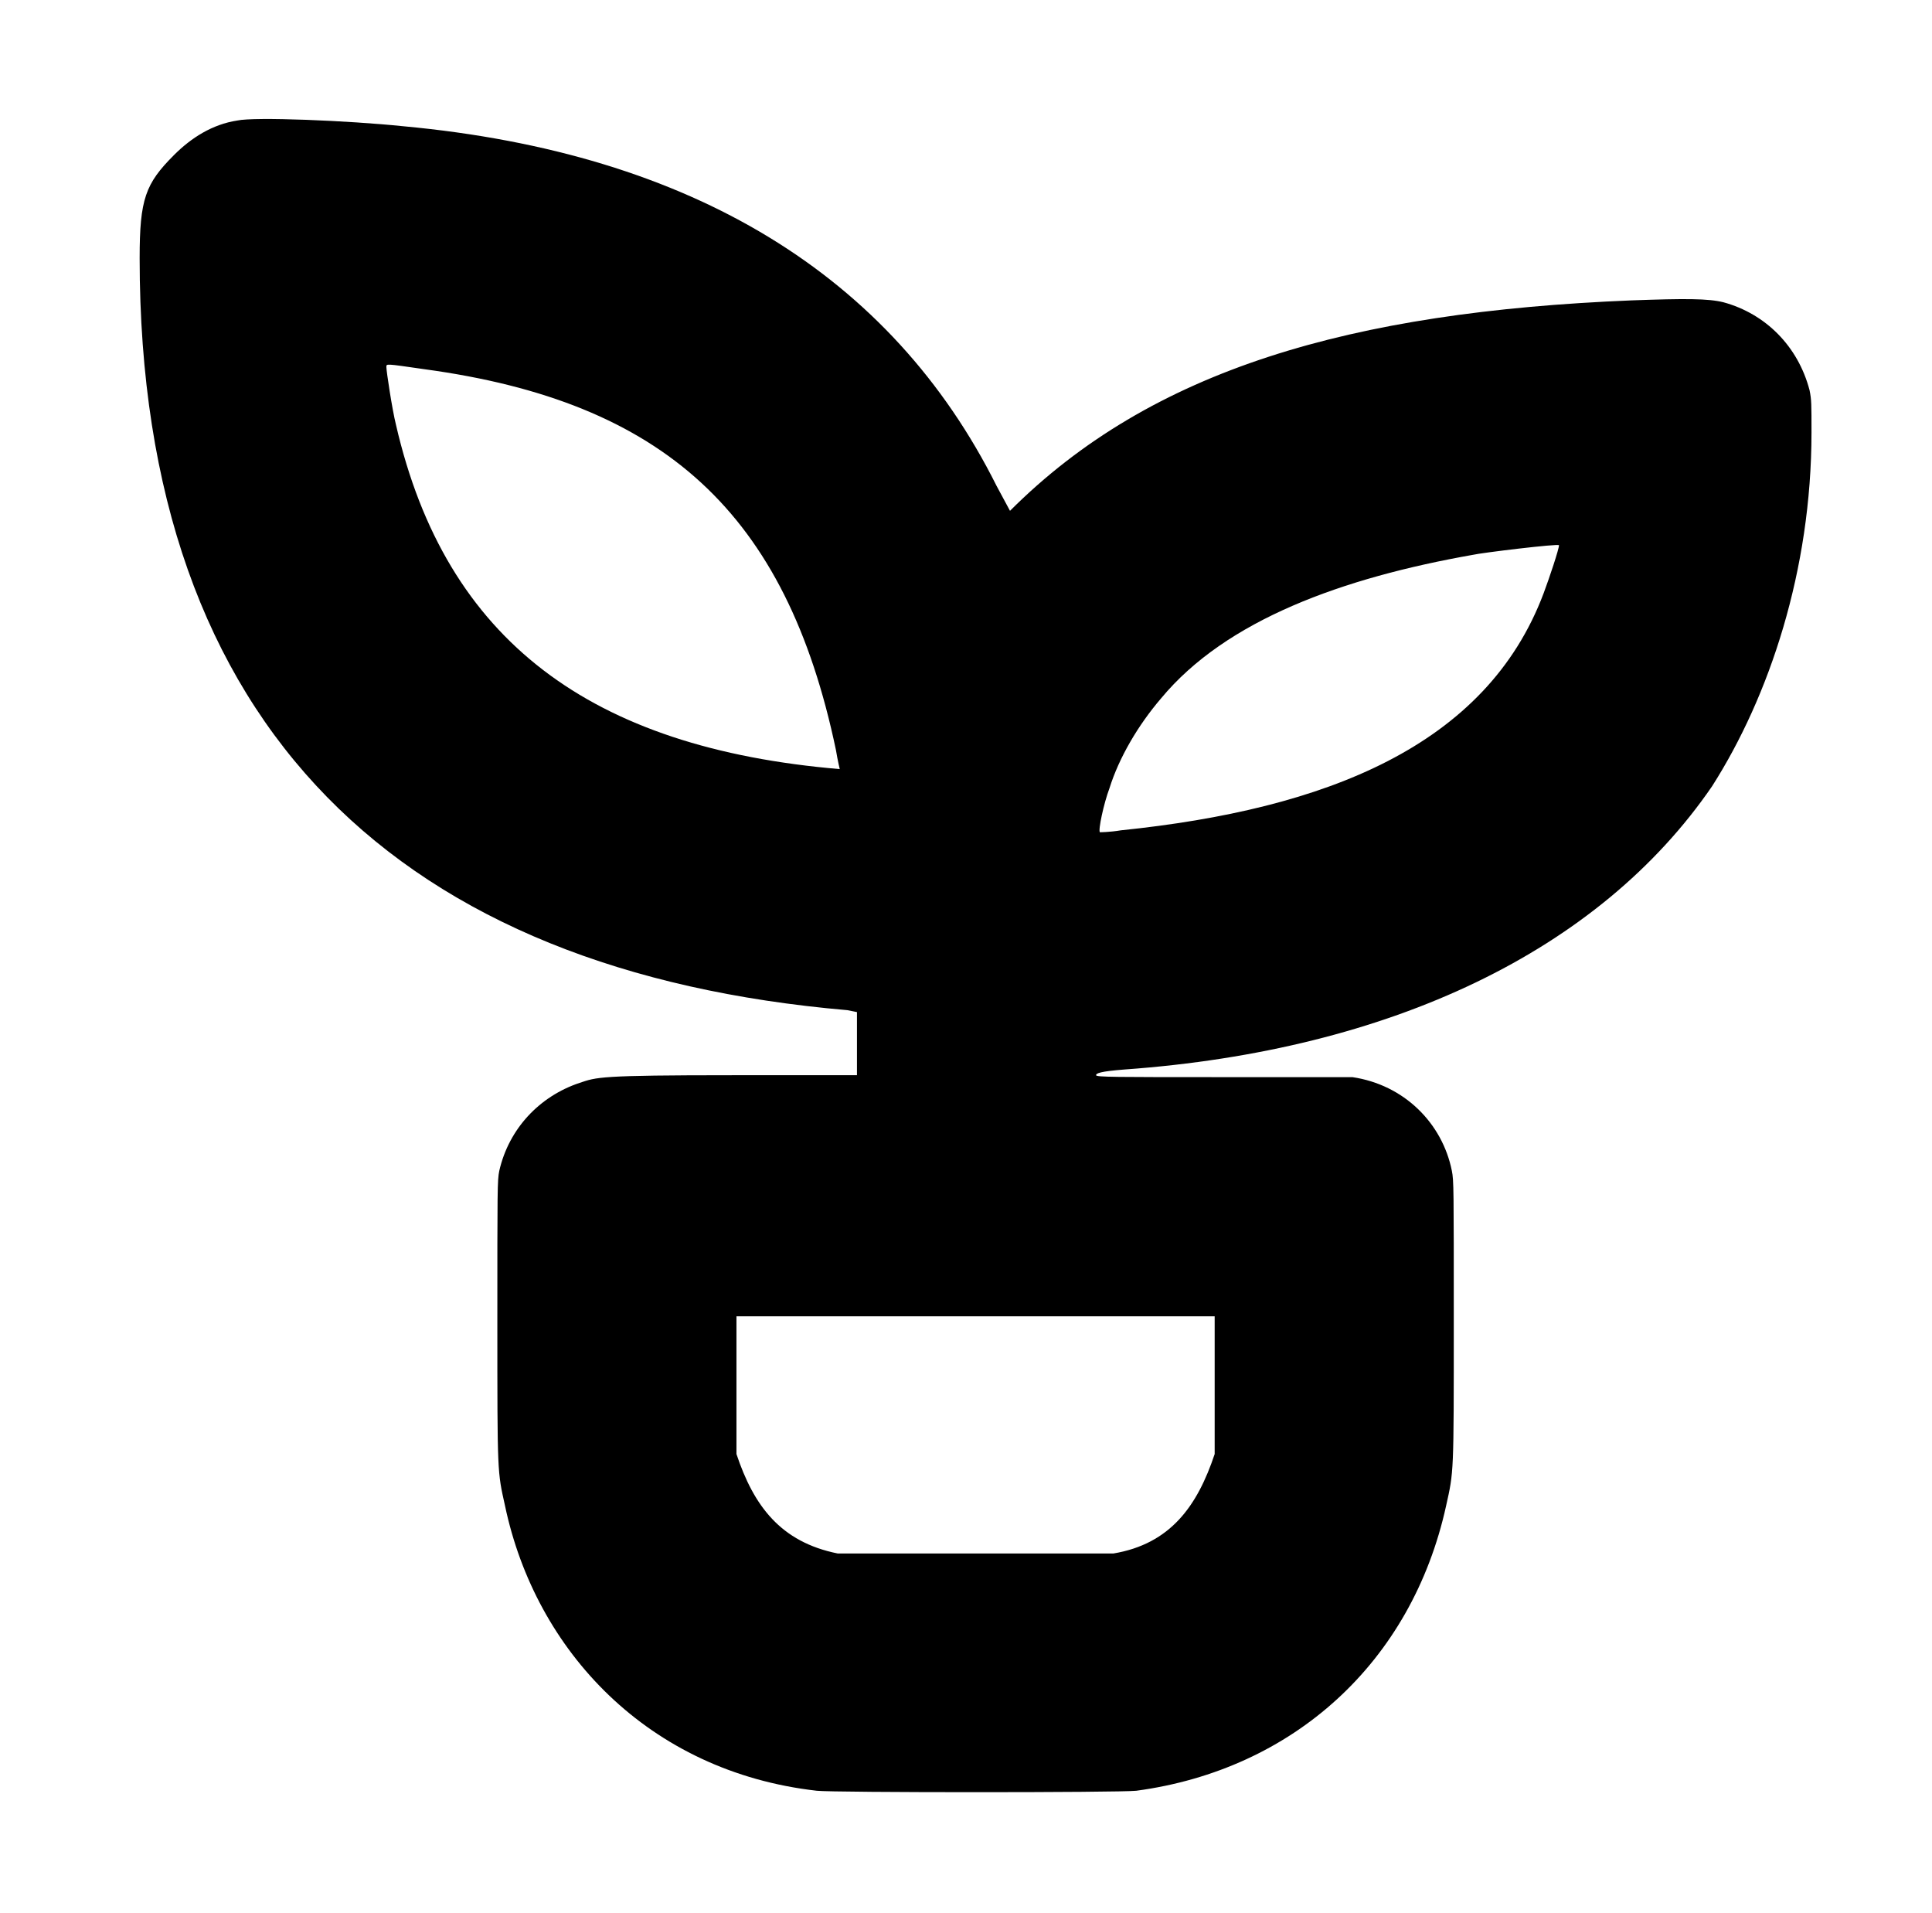 <?xml version="1.0" standalone="no"?>
<!DOCTYPE svg PUBLIC "-//W3C//DTD SVG 1.1//EN" "http://www.w3.org/Graphics/SVG/1.1/DTD/svg11.dtd" >
<svg xmlns="http://www.w3.org/2000/svg" xmlns:xlink="http://www.w3.org/1999/xlink" version="1.1" viewBox="-10 0 1010 1000">
  <g transform="matrix(1 0 0 -1 0 800)">
   <path fill="currentColor"
d="M114 737c9 2 58 0 87 -3c151 -14 255 -78 310 -188l7 -13c74 74 178 104 325 110c28 1 40 1 48 -1c22 -6 39 -23 45 -46c1 -5 1 -7 1 -22c0 -72 -22 -138 -52 -185c-59 -86 -168 -138 -307 -148c-13 -1 -15 -2 -15 -3s10 -1 67 -1h67c27 -4 47 -24 52 -49
c1 -5 1 -9 1 -79c0 -80 0 -78 -4 -96c-18 -82 -80 -138 -162 -149c-9 -1 -158 -1 -167 0c-88 10 -147 73 -163 149c-4 18 -4 16 -4 96c0 70 0 74 1 79c5 22 21 39 42 46c9 3 10 4 80 4h65v33l-5 1c-232 20 -370 146 -370 393c0 31 3 39 18 54c9 9 20 16 33 18zM192 608
c0 -2 3 -22 5 -30c26 -113 102 -169 232 -180c0 0 -1 4 -2 10c-26 124 -90 182 -215 199c-21 3 -20 3 -20 1zM805 515c0 1 -41 -4 -45 -5c-68 -12 -129 -34 -163 -75c-12 -14 -22 -31 -27 -47c-3 -8 -6 -22 -5 -23c0 0 5 0 11 1c107 11 191 44 221 124c3 8 8 23 8 25z
M375 112v-72c9 -27 23 -46 53 -52h144c30 5 44 25 53 52v72h-250z" />
  </g>

</svg>
